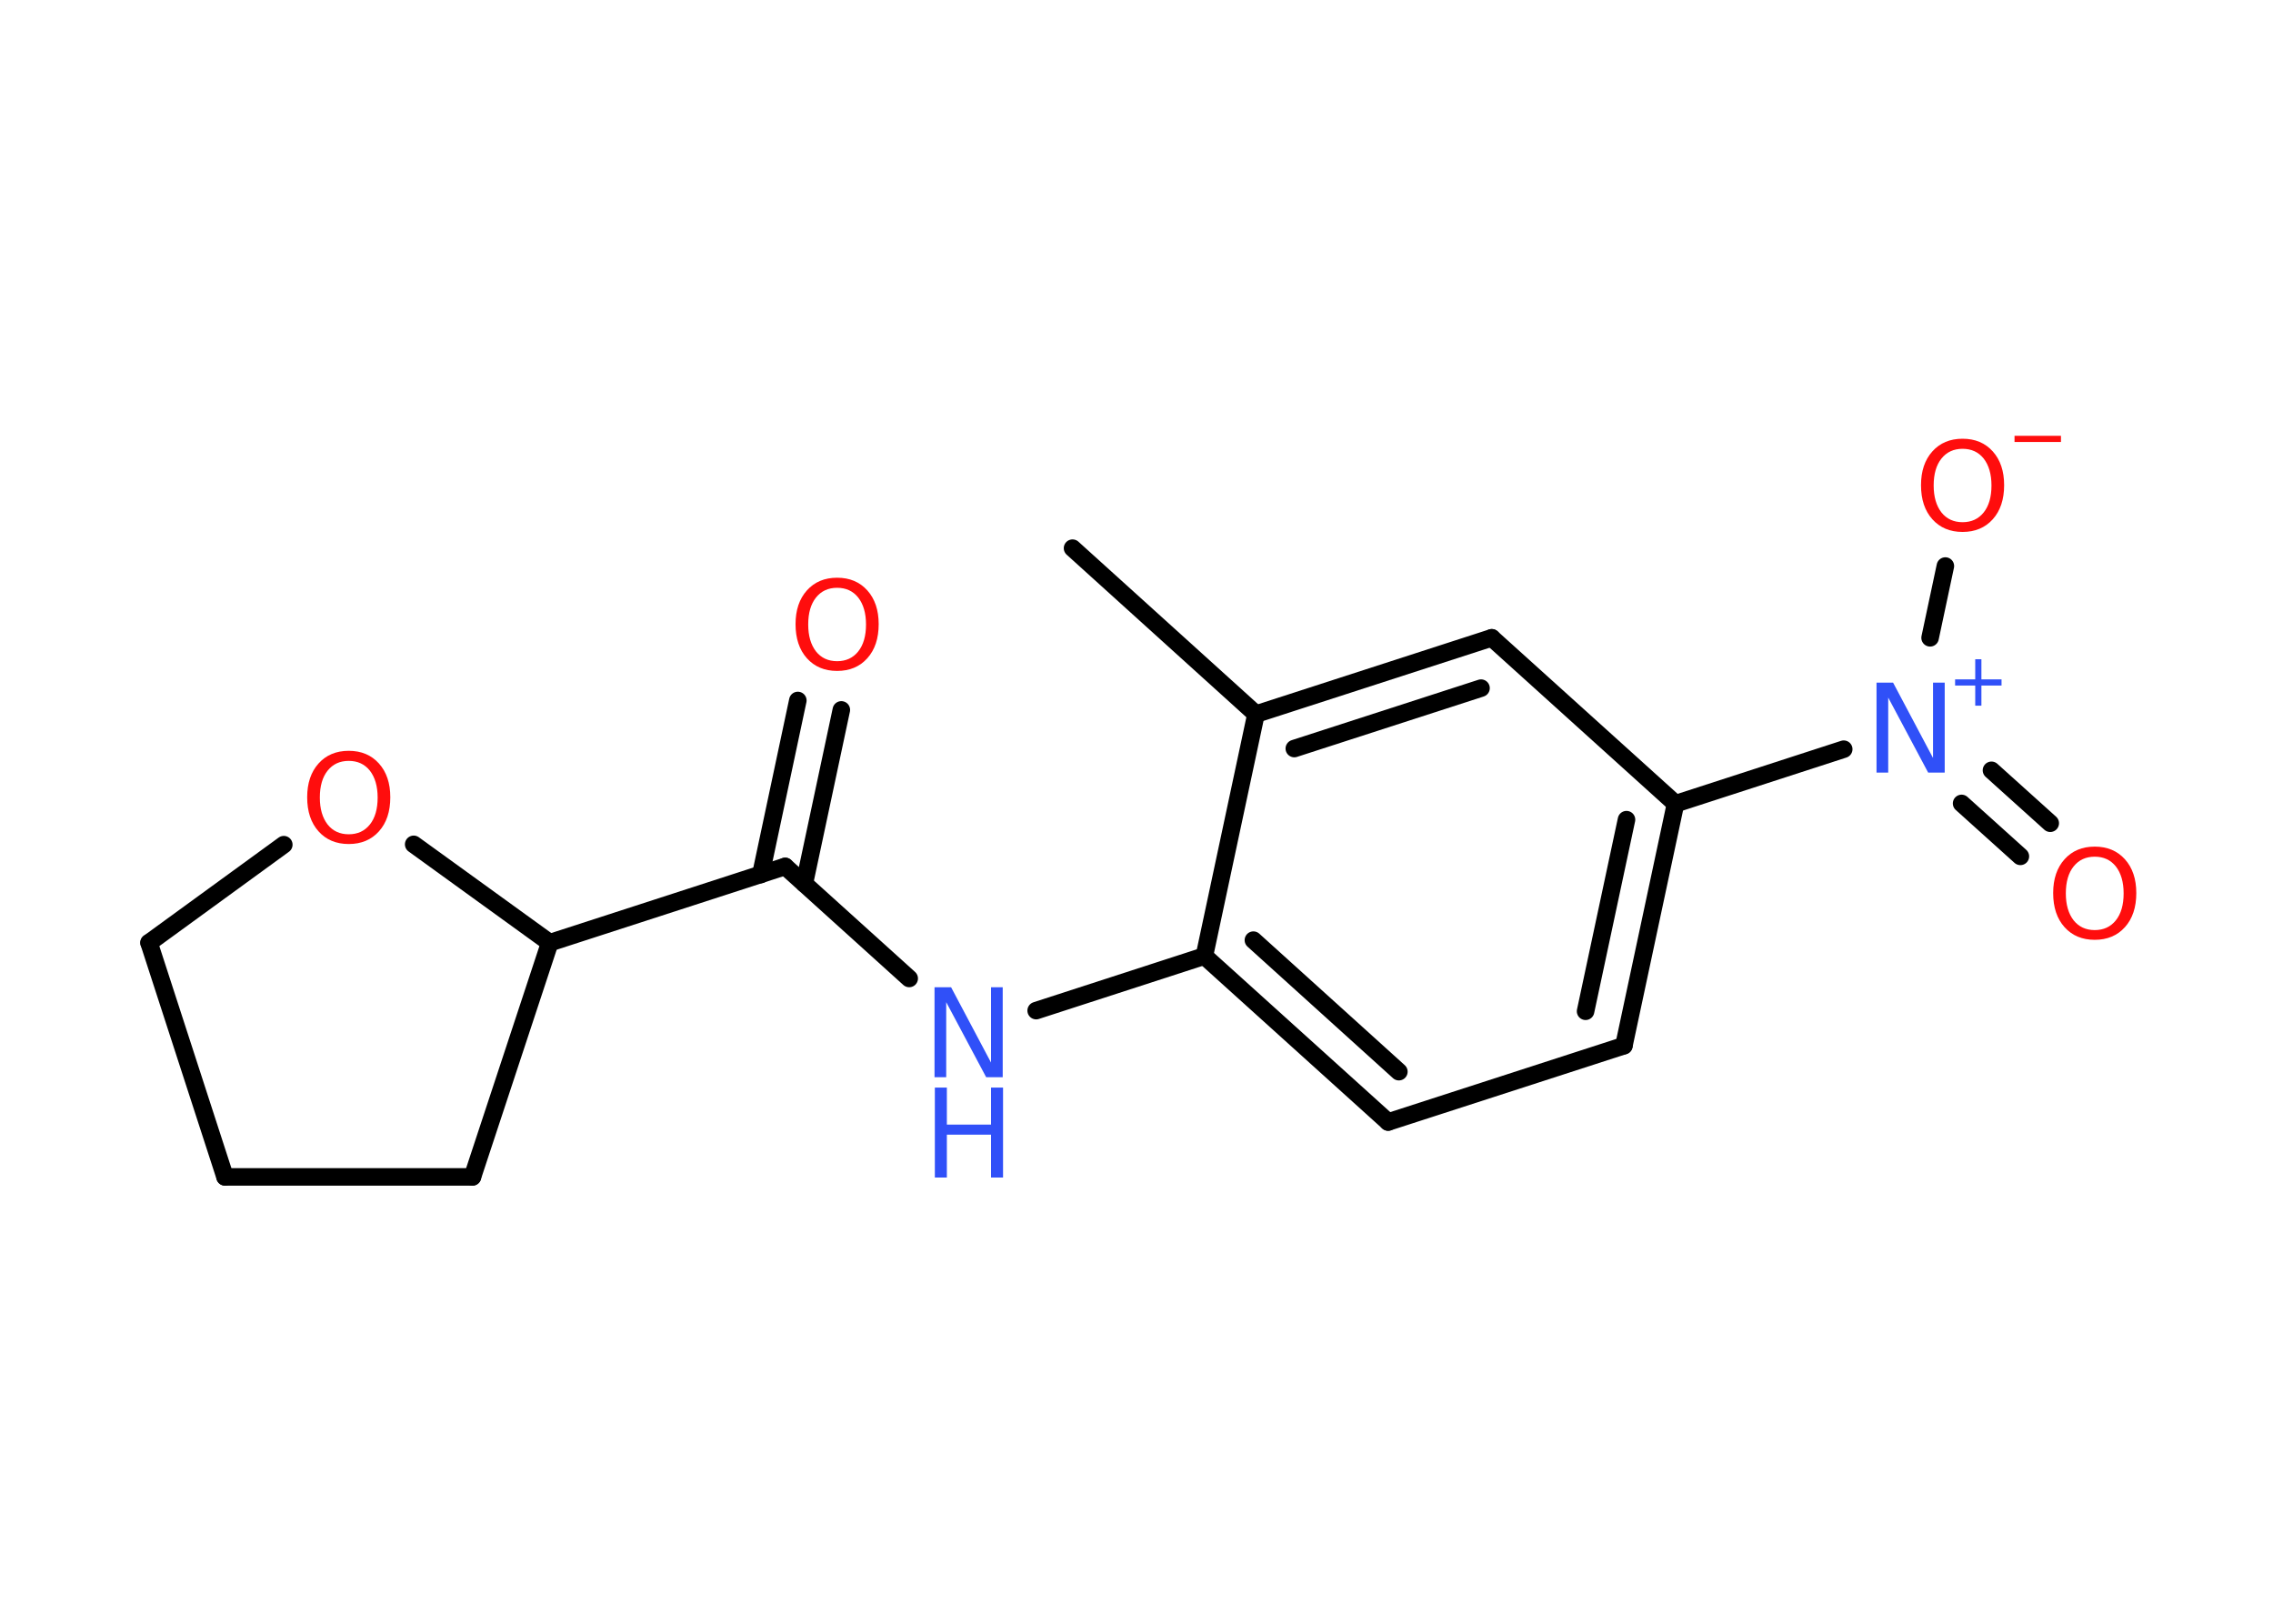 <?xml version='1.0' encoding='UTF-8'?>
<!DOCTYPE svg PUBLIC "-//W3C//DTD SVG 1.1//EN" "http://www.w3.org/Graphics/SVG/1.1/DTD/svg11.dtd">
<svg version='1.2' xmlns='http://www.w3.org/2000/svg' xmlns:xlink='http://www.w3.org/1999/xlink' width='70.0mm' height='50.0mm' viewBox='0 0 70.0 50.0'>
  <desc>Generated by the Chemistry Development Kit (http://github.com/cdk)</desc>
  <g stroke-linecap='round' stroke-linejoin='round' stroke='#000000' stroke-width='.54' fill='#FF0D0D'>
    <rect x='.0' y='.0' width='70.0' height='50.0' fill='#FFFFFF' stroke='none'/>
    <g id='mol1' class='mol'>
      <line id='mol1bnd1' class='bond' x1='33.03' y1='16.88' x2='38.68' y2='21.99'/>
      <g id='mol1bnd2' class='bond'>
        <line x1='45.94' y1='19.64' x2='38.68' y2='21.99'/>
        <line x1='45.61' y1='21.19' x2='39.86' y2='23.05'/>
      </g>
      <line id='mol1bnd3' class='bond' x1='45.94' y1='19.64' x2='51.6' y2='24.75'/>
      <line id='mol1bnd4' class='bond' x1='51.6' y1='24.75' x2='56.78' y2='23.07'/>
      <g id='mol1bnd5' class='bond'>
        <line x1='61.33' y1='23.72' x2='63.14' y2='25.35'/>
        <line x1='60.41' y1='24.74' x2='62.22' y2='26.37'/>
      </g>
      <line id='mol1bnd6' class='bond' x1='59.44' y1='19.64' x2='59.91' y2='17.43'/>
      <g id='mol1bnd7' class='bond'>
        <line x1='50.01' y1='32.2' x2='51.6' y2='24.75'/>
        <line x1='48.83' y1='31.14' x2='50.09' y2='25.24'/>
      </g>
      <line id='mol1bnd8' class='bond' x1='50.01' y1='32.2' x2='42.75' y2='34.55'/>
      <g id='mol1bnd9' class='bond'>
        <line x1='37.09' y1='29.44' x2='42.75' y2='34.55'/>
        <line x1='38.6' y1='28.95' x2='43.08' y2='33.0'/>
      </g>
      <line id='mol1bnd10' class='bond' x1='38.68' y1='21.99' x2='37.09' y2='29.44'/>
      <line id='mol1bnd11' class='bond' x1='37.09' y1='29.44' x2='31.91' y2='31.12'/>
      <line id='mol1bnd12' class='bond' x1='28.0' y1='30.13' x2='24.18' y2='26.68'/>
      <g id='mol1bnd13' class='bond'>
        <line x1='23.43' y1='26.93' x2='24.57' y2='21.57'/>
        <line x1='24.77' y1='27.21' x2='25.91' y2='21.86'/>
      </g>
      <line id='mol1bnd14' class='bond' x1='24.18' y1='26.68' x2='16.93' y2='29.03'/>
      <line id='mol1bnd15' class='bond' x1='16.93' y1='29.03' x2='14.55' y2='36.24'/>
      <line id='mol1bnd16' class='bond' x1='14.55' y1='36.24' x2='6.93' y2='36.24'/>
      <line id='mol1bnd17' class='bond' x1='6.93' y1='36.24' x2='4.59' y2='29.03'/>
      <line id='mol1bnd18' class='bond' x1='4.59' y1='29.03' x2='8.74' y2='26.01'/>
      <line id='mol1bnd19' class='bond' x1='16.93' y1='29.03' x2='12.74' y2='26.0'/>
      <g id='mol1atm5' class='atom'>
        <path d='M57.8 21.02h.5l1.23 2.32v-2.32h.36v2.77h-.51l-1.23 -2.31v2.31h-.36v-2.77z' stroke='none' fill='#3050F8'/>
        <path d='M61.02 20.3v.62h.62v.19h-.62v.62h-.19v-.62h-.62v-.19h.62v-.62h.19z' stroke='none' fill='#3050F8'/>
      </g>
      <path id='mol1atm6' class='atom' d='M64.51 26.38q-.41 .0 -.65 .3q-.24 .3 -.24 .83q.0 .52 .24 .83q.24 .3 .65 .3q.41 .0 .65 -.3q.24 -.3 .24 -.83q.0 -.52 -.24 -.83q-.24 -.3 -.65 -.3zM64.51 26.07q.58 .0 .93 .39q.35 .39 .35 1.04q.0 .66 -.35 1.05q-.35 .39 -.93 .39q-.58 .0 -.93 -.39q-.35 -.39 -.35 -1.05q.0 -.65 .35 -1.04q.35 -.39 .93 -.39z' stroke='none'/>
      <g id='mol1atm7' class='atom'>
        <path d='M60.44 13.82q-.41 .0 -.65 .3q-.24 .3 -.24 .83q.0 .52 .24 .83q.24 .3 .65 .3q.41 .0 .65 -.3q.24 -.3 .24 -.83q.0 -.52 -.24 -.83q-.24 -.3 -.65 -.3zM60.44 13.51q.58 .0 .93 .39q.35 .39 .35 1.04q.0 .66 -.35 1.05q-.35 .39 -.93 .39q-.58 .0 -.93 -.39q-.35 -.39 -.35 -1.05q.0 -.65 .35 -1.04q.35 -.39 .93 -.39z' stroke='none'/>
        <path d='M62.04 13.42h1.43v.19h-1.43v-.19z' stroke='none'/>
      </g>
      <g id='mol1atm11' class='atom'>
        <path d='M28.79 30.4h.5l1.23 2.32v-2.32h.36v2.77h-.51l-1.23 -2.31v2.31h-.36v-2.77z' stroke='none' fill='#3050F8'/>
        <path d='M28.79 33.49h.37v1.14h1.36v-1.14h.37v2.77h-.37v-1.32h-1.36v1.32h-.37v-2.77z' stroke='none' fill='#3050F8'/>
      </g>
      <path id='mol1atm13' class='atom' d='M25.78 18.1q-.41 .0 -.65 .3q-.24 .3 -.24 .83q.0 .52 .24 .83q.24 .3 .65 .3q.41 .0 .65 -.3q.24 -.3 .24 -.83q.0 -.52 -.24 -.83q-.24 -.3 -.65 -.3zM25.78 17.79q.58 .0 .93 .39q.35 .39 .35 1.04q.0 .66 -.35 1.05q-.35 .39 -.93 .39q-.58 .0 -.93 -.39q-.35 -.39 -.35 -1.05q.0 -.65 .35 -1.04q.35 -.39 .93 -.39z' stroke='none'/>
      <path id='mol1atm18' class='atom' d='M10.74 23.43q-.41 .0 -.65 .3q-.24 .3 -.24 .83q.0 .52 .24 .83q.24 .3 .65 .3q.41 .0 .65 -.3q.24 -.3 .24 -.83q.0 -.52 -.24 -.83q-.24 -.3 -.65 -.3zM10.74 23.12q.58 .0 .93 .39q.35 .39 .35 1.04q.0 .66 -.35 1.05q-.35 .39 -.93 .39q-.58 .0 -.93 -.39q-.35 -.39 -.35 -1.05q.0 -.65 .35 -1.04q.35 -.39 .93 -.39z' stroke='none'/>
    </g>
  </g>
</svg>

